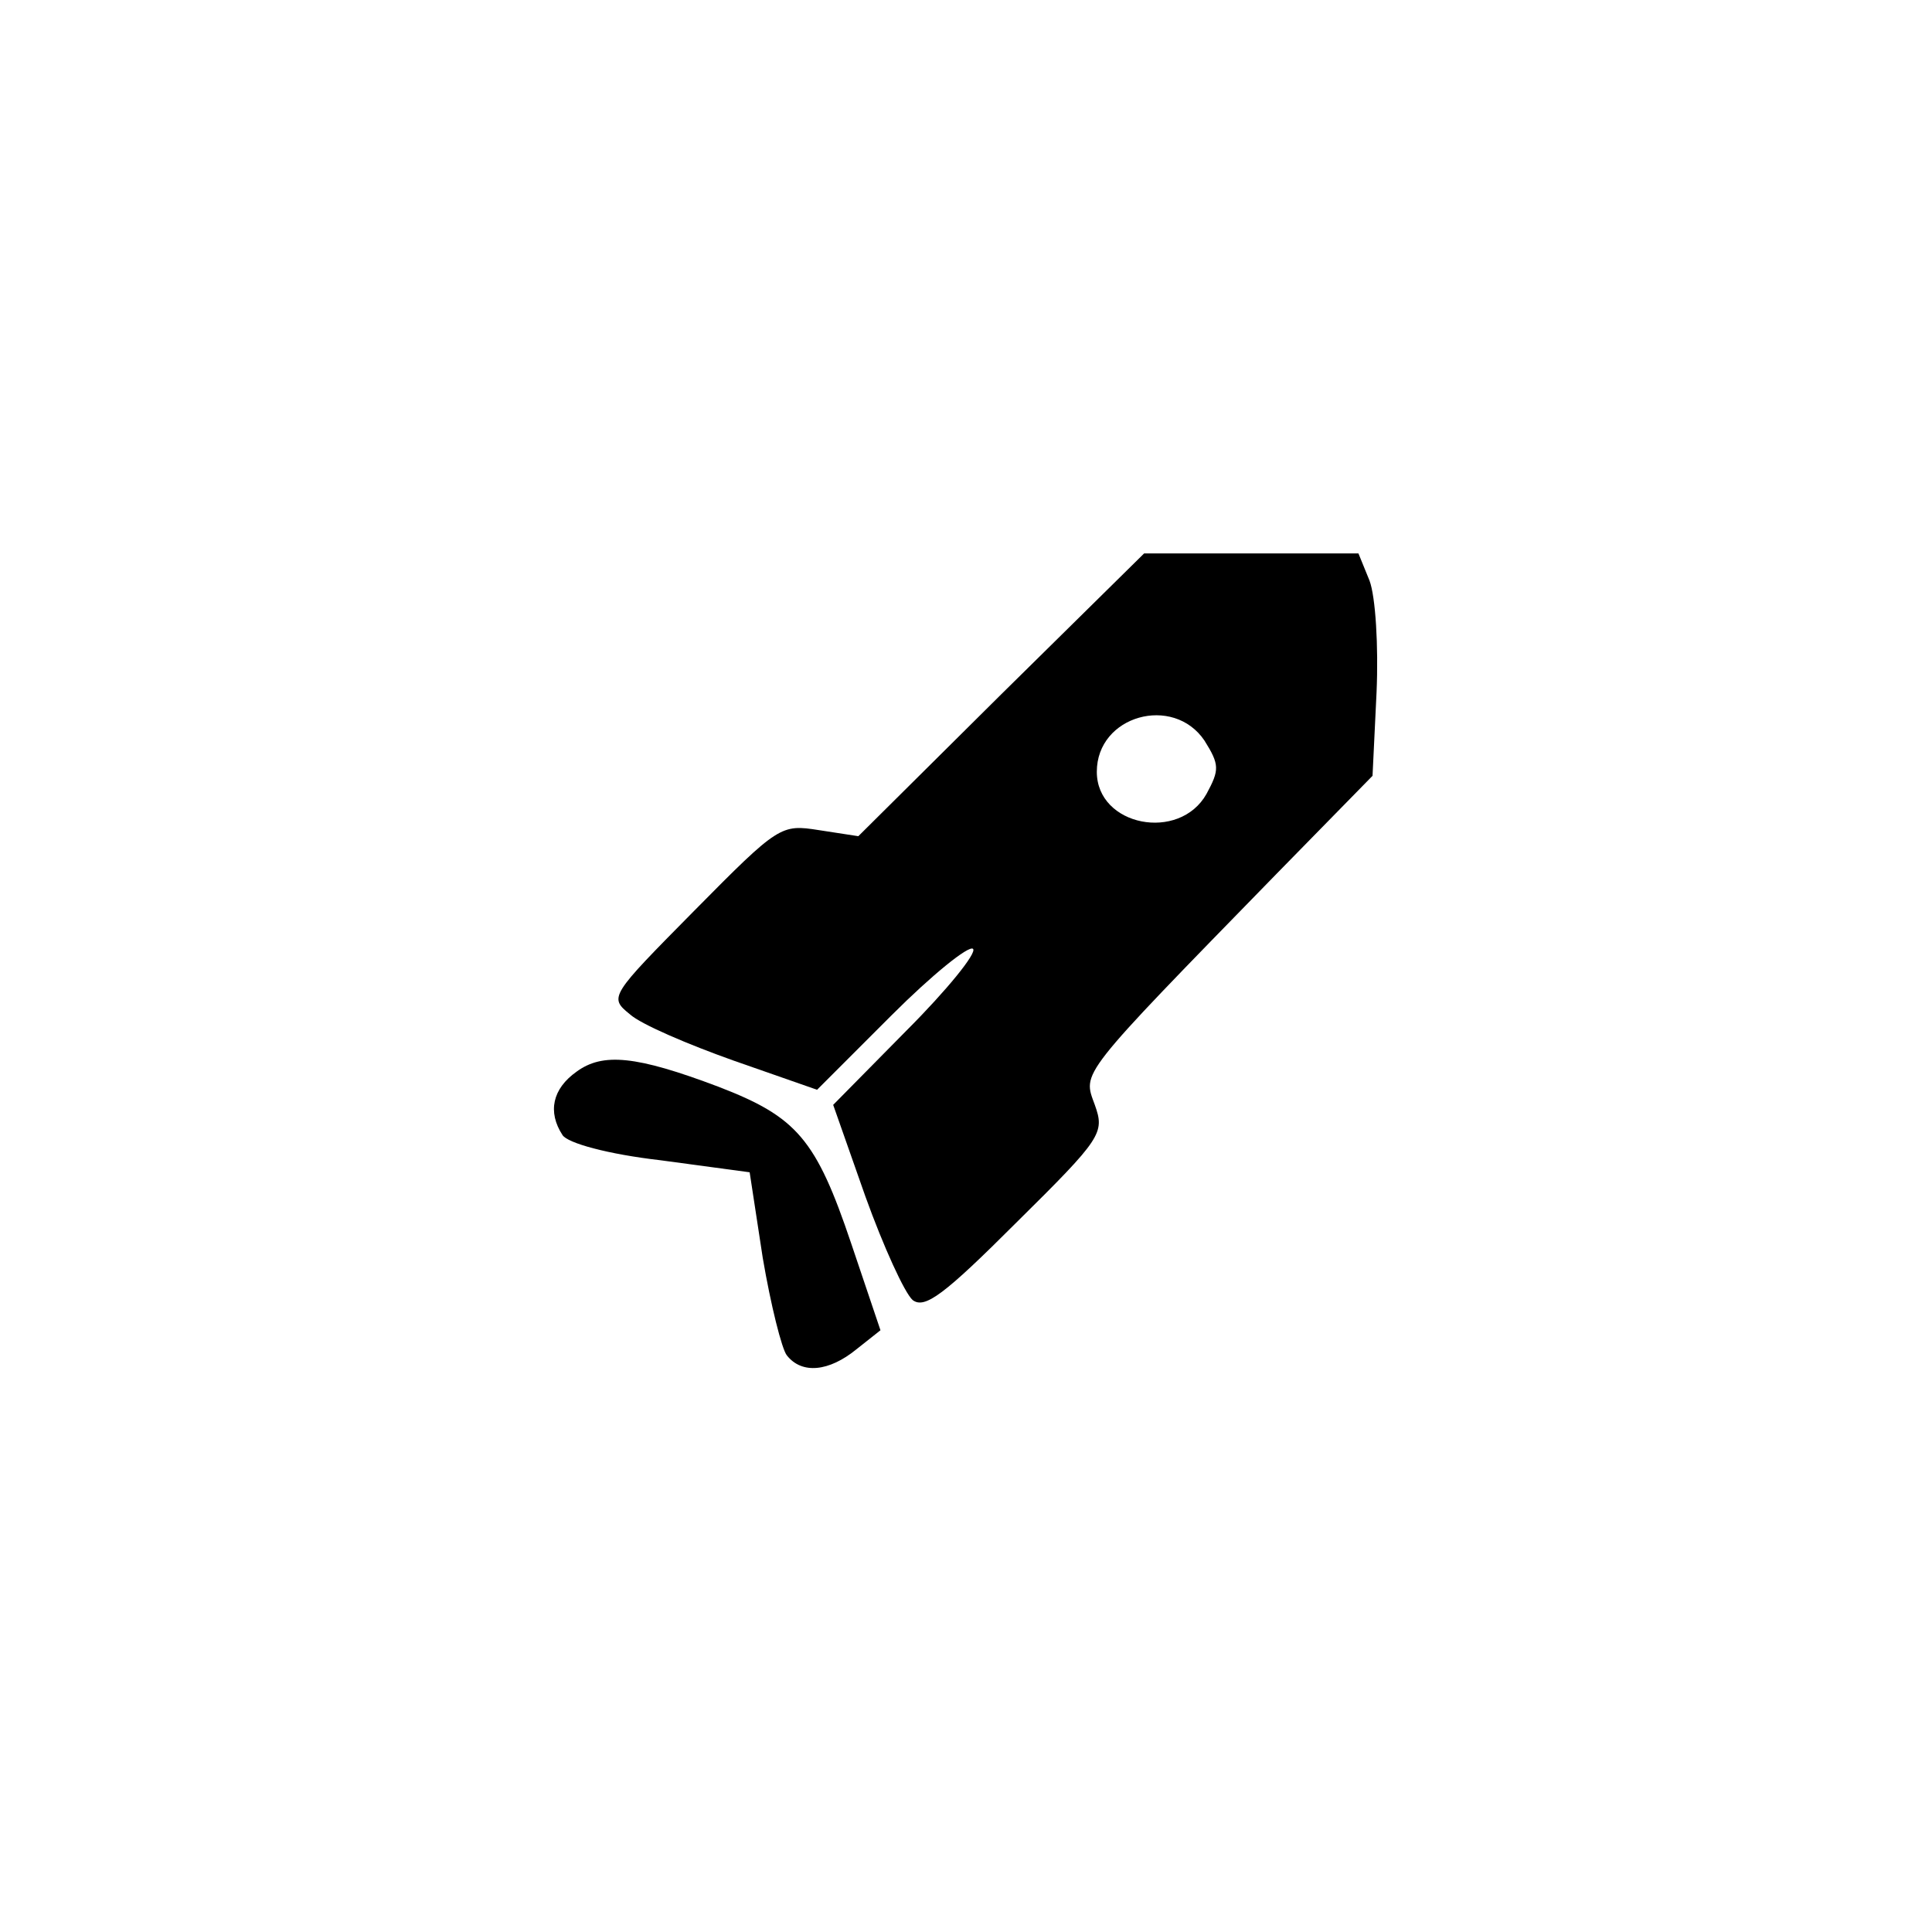 <?xml version="1.0" standalone="no"?>
<!DOCTYPE svg PUBLIC "-//W3C//DTD SVG 20010904//EN"
 "http://www.w3.org/TR/2001/REC-SVG-20010904/DTD/svg10.dtd">
<svg version="1.0" xmlns="http://www.w3.org/2000/svg"
 width="192pt" height="192pt" viewBox="0 0 192 192"
 preserveAspectRatio="xMidYMid meet">
<g transform="translate(0,192) scale(0.1,-0.1)"
fill="#000000" stroke="none">
811 c445 -92 729 -532 635 -987 -62 -301 -295 -546 -601 -630 -91 -26 -329
-26 -420 0 -291 80 -516 305 -596 596 -26 91 -26 329 0 420 120 433 542 692
982 601z"/>
<path d="M995 1230 l-142 -141 -39 6 c-38 6 -40 5 -124 -80 -84 -85 -85 -86
-64 -103 11 -10 58 -30 103 -46 l83 -29 74 74 c40 40 77 70 81 66 4 -4 -26
-41 -66 -81 l-73 -74 32 -91 c18 -50 39 -96 47 -103 12 -9 31 5 103 77 85 84
88 89 78 117 -12 33 -18 26 181 230 l95 97 4 83 c2 46 -1 95 -7 111 l-11 27
-106 0 -107 0 -142 -140z m202 -46 c15 -24 15 -29 2 -53 -27 -48 -109 -32
-109 22 0 56 76 77 107 31z"/>
<path d="M573 855 c-24 -17 -29 -40 -14 -63 5 -8 45 -19 97 -25 l89 -12 13
-85 c8 -47 19 -91 24 -97 15 -19 42 -16 69 6 l24 19 -29 86 c-35 104 -54 126
-132 156 -82 31 -115 34 -141 15z"/>
</g>
</svg>

